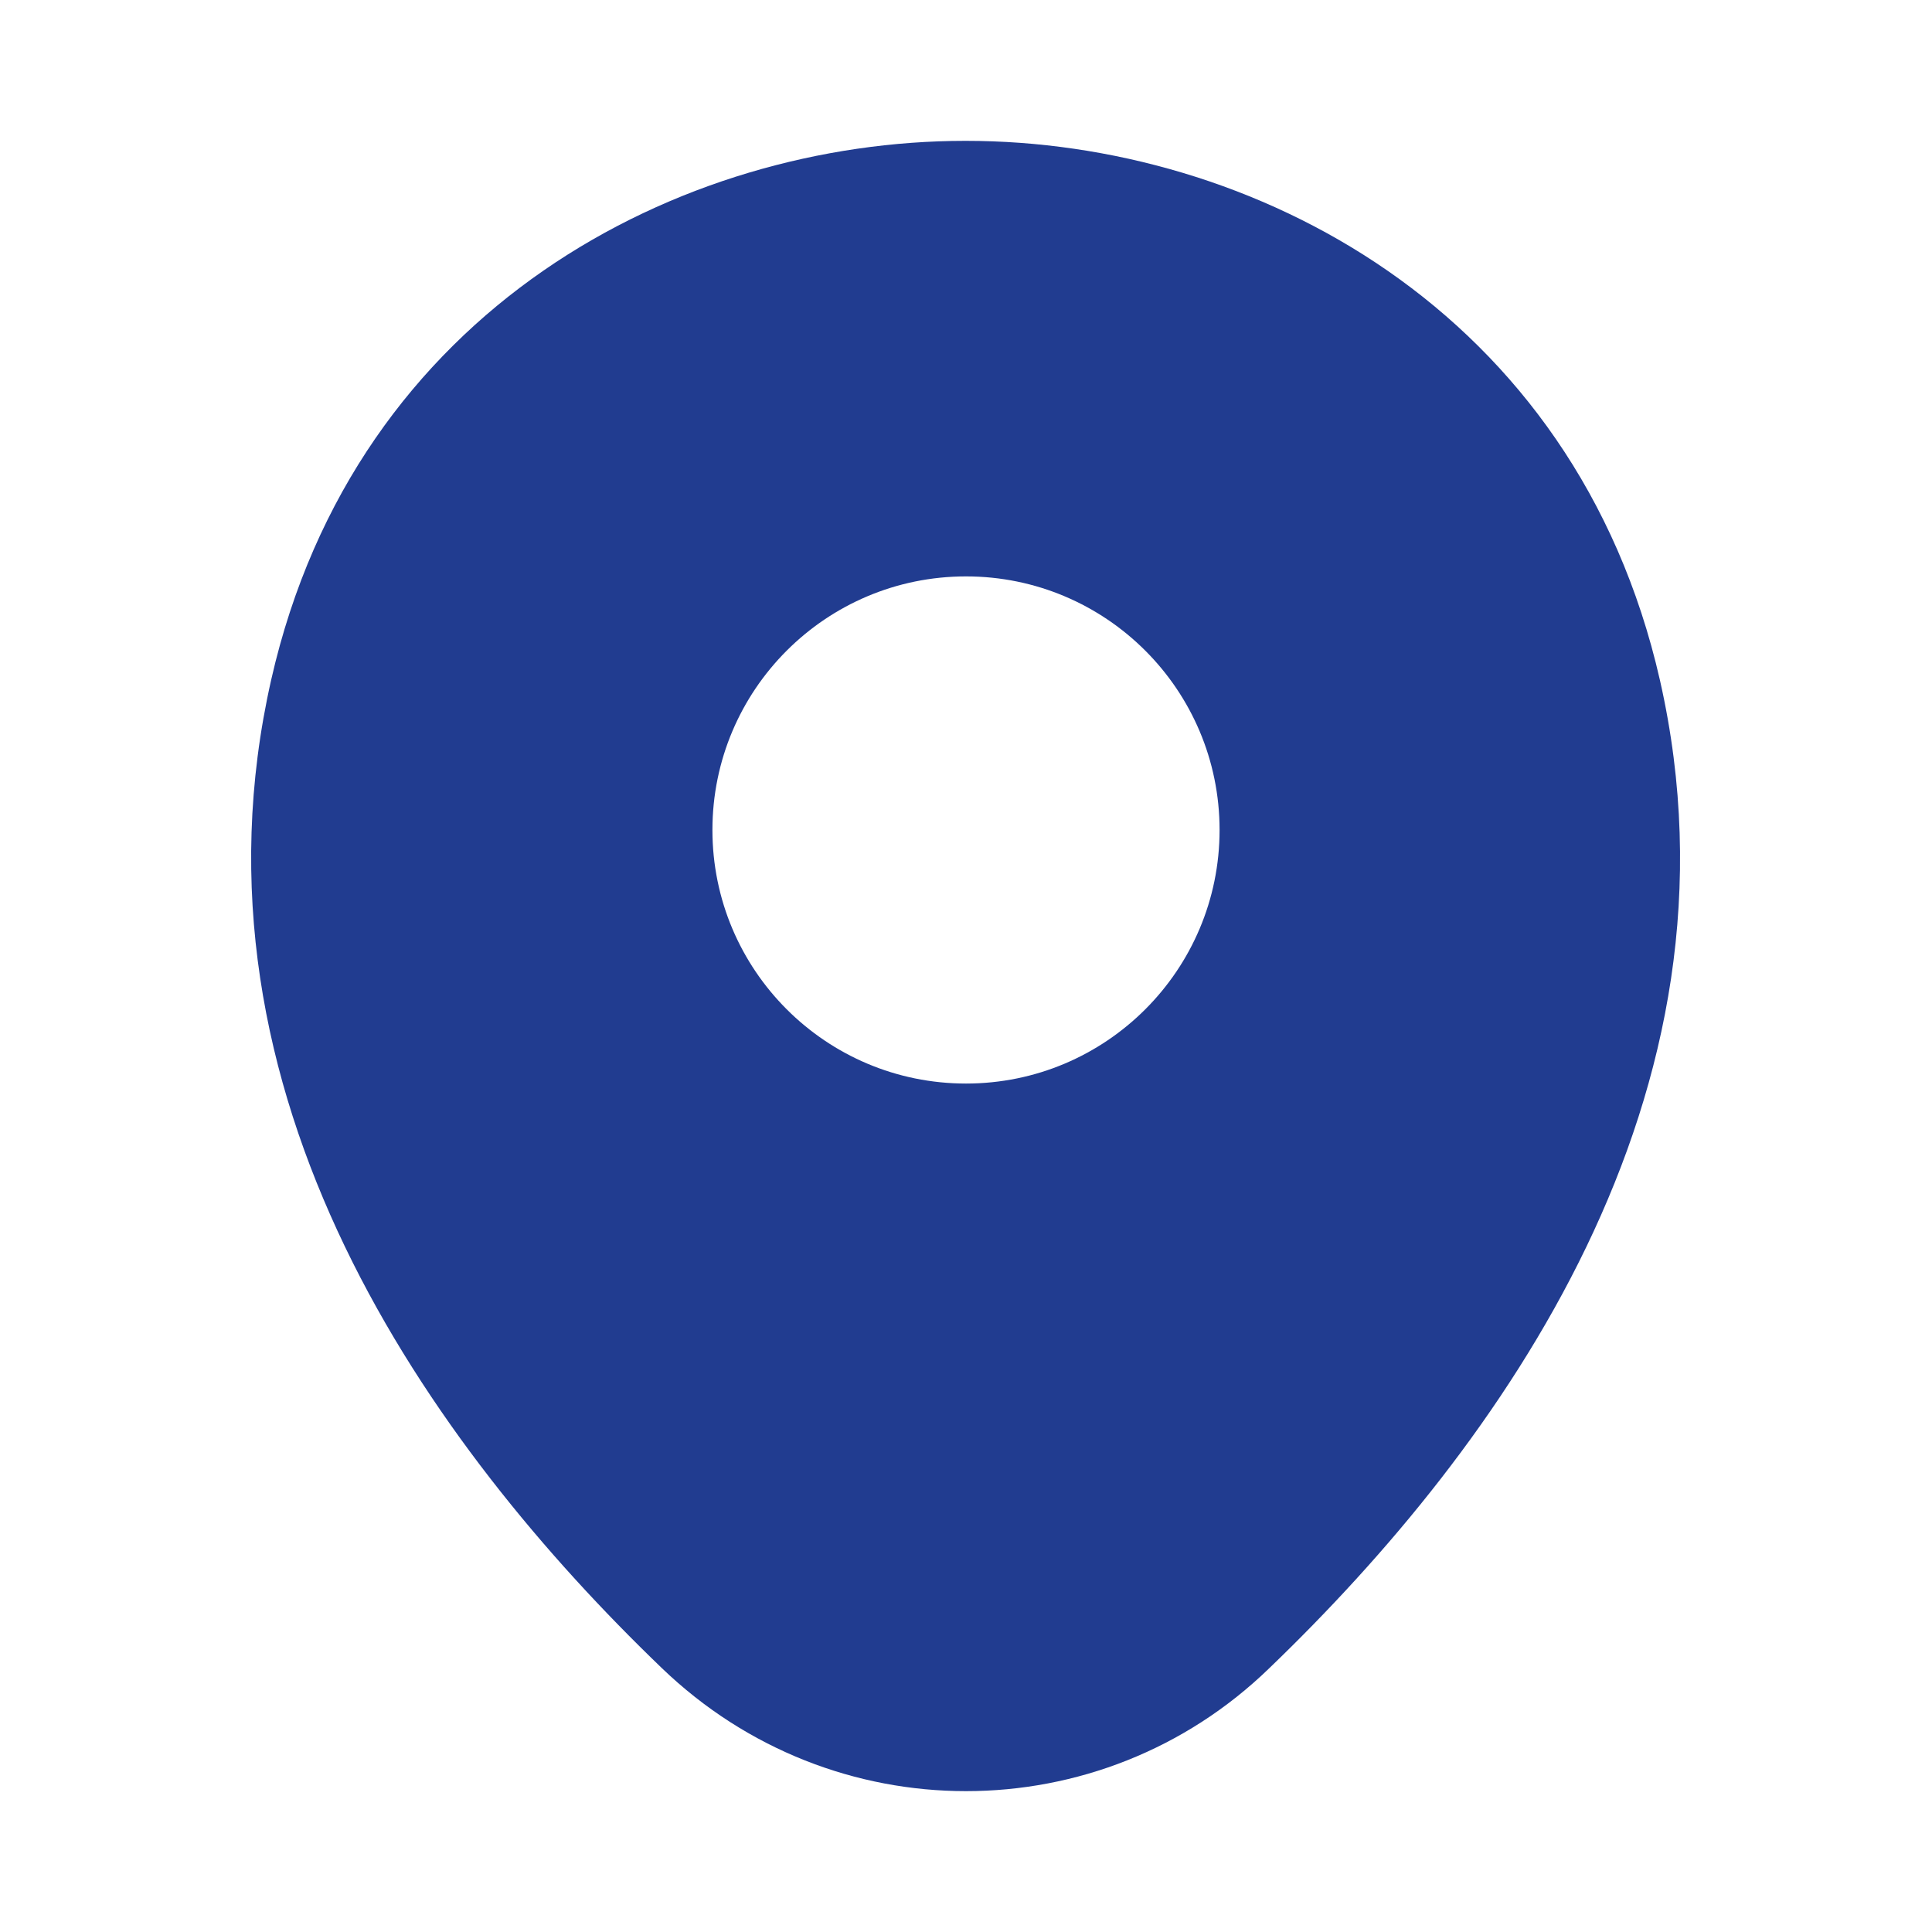 <svg width="32" height="32" viewBox="0 0 32 32" fill="none" xmlns="http://www.w3.org/2000/svg">
<path d="M27.494 11.267C26.093 5.107 20.72 2.333 16 2.333C16 2.333 16 2.333 15.987 2.333C11.28 2.333 5.893 5.093 4.493 11.254C2.933 18.134 7.147 23.96 10.96 27.627C12.373 28.987 14.187 29.667 16 29.667C17.814 29.667 19.627 28.987 21.027 27.627C24.84 23.96 29.053 18.147 27.494 11.267ZM16 17.947C13.68 17.947 11.8 16.067 11.8 13.747C11.8 11.427 13.68 9.547 16 9.547C18.32 9.547 20.2 11.427 20.2 13.747C20.2 16.067 18.32 17.947 16 17.947Z" fill="#213C90"/>
</svg>

